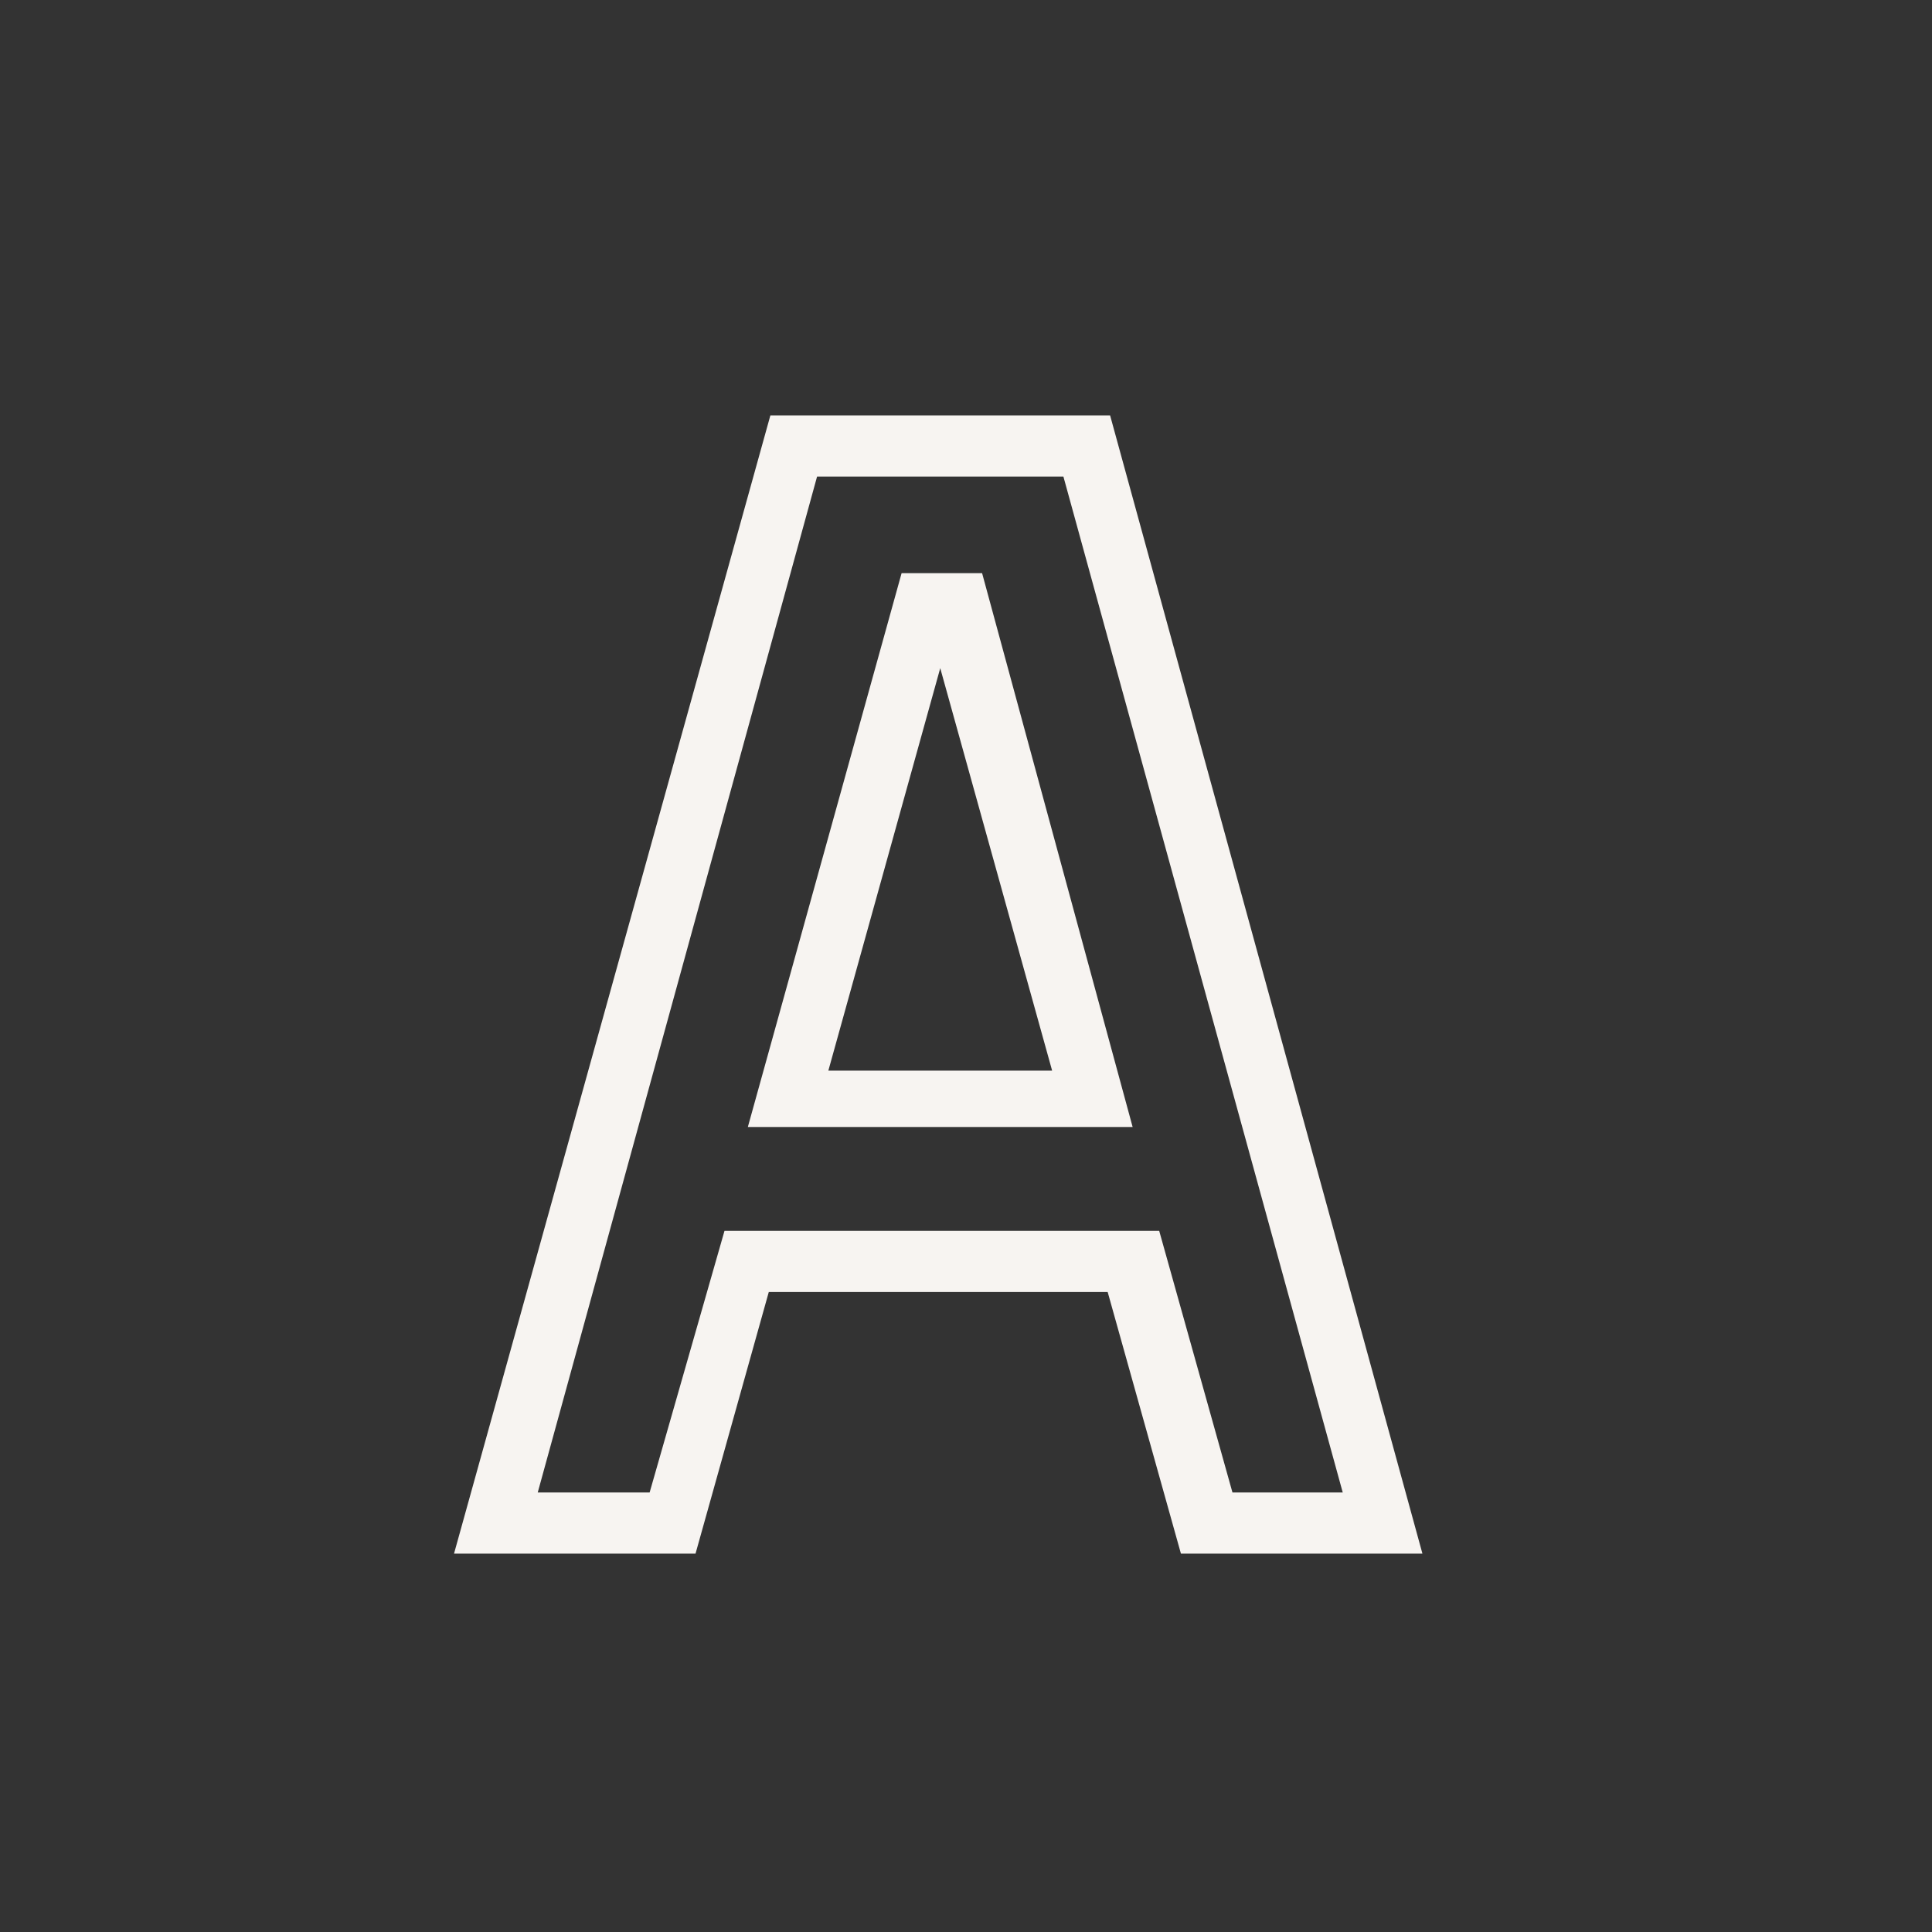 <svg id="Layer_1" data-name="Layer 1" xmlns="http://www.w3.org/2000/svg" viewBox="0 0 24 24"><rect x="0" y="0" width="24" height="24" fill="#333333" stroke="none"/><defs><style>.cls-1{fill:none;}.cls-2{fill:#f7f4f1;}</style></defs><g id="classic_ArrowDown"><g id="Group_170128" data-name="Group 170128"><rect id="Rectangle_626137" data-name="Rectangle 626137" class="cls-1" x="2.88" y="2.88" width="18.24" height="18.24"/><g id="Path_76002" data-name="Path 76002"><path class="cls-1" d="M6.68,18.54,10.15,5.92h3.06l3.47,12.62H15.29l-.91-3.25H9l-.91,3.25ZM11.2,7.12,9.29,14h4.78L12.15,7.12Z"/><path class="cls-2" d="M16.68,18.54,13.21,5.92H10.15L6.68,18.54H8.07L9,15.29h5.4l.91,3.25h1.39M11.2,7.12h1L14.07,14H9.29L11.2,7.12M17.67,19.3h-3l-.91-3.25H9.55L8.64,19.3h-3L9.57,5.16h4.22Zm-7.38-6h2.78l-1.39-5Z"/></g></g></g></svg>